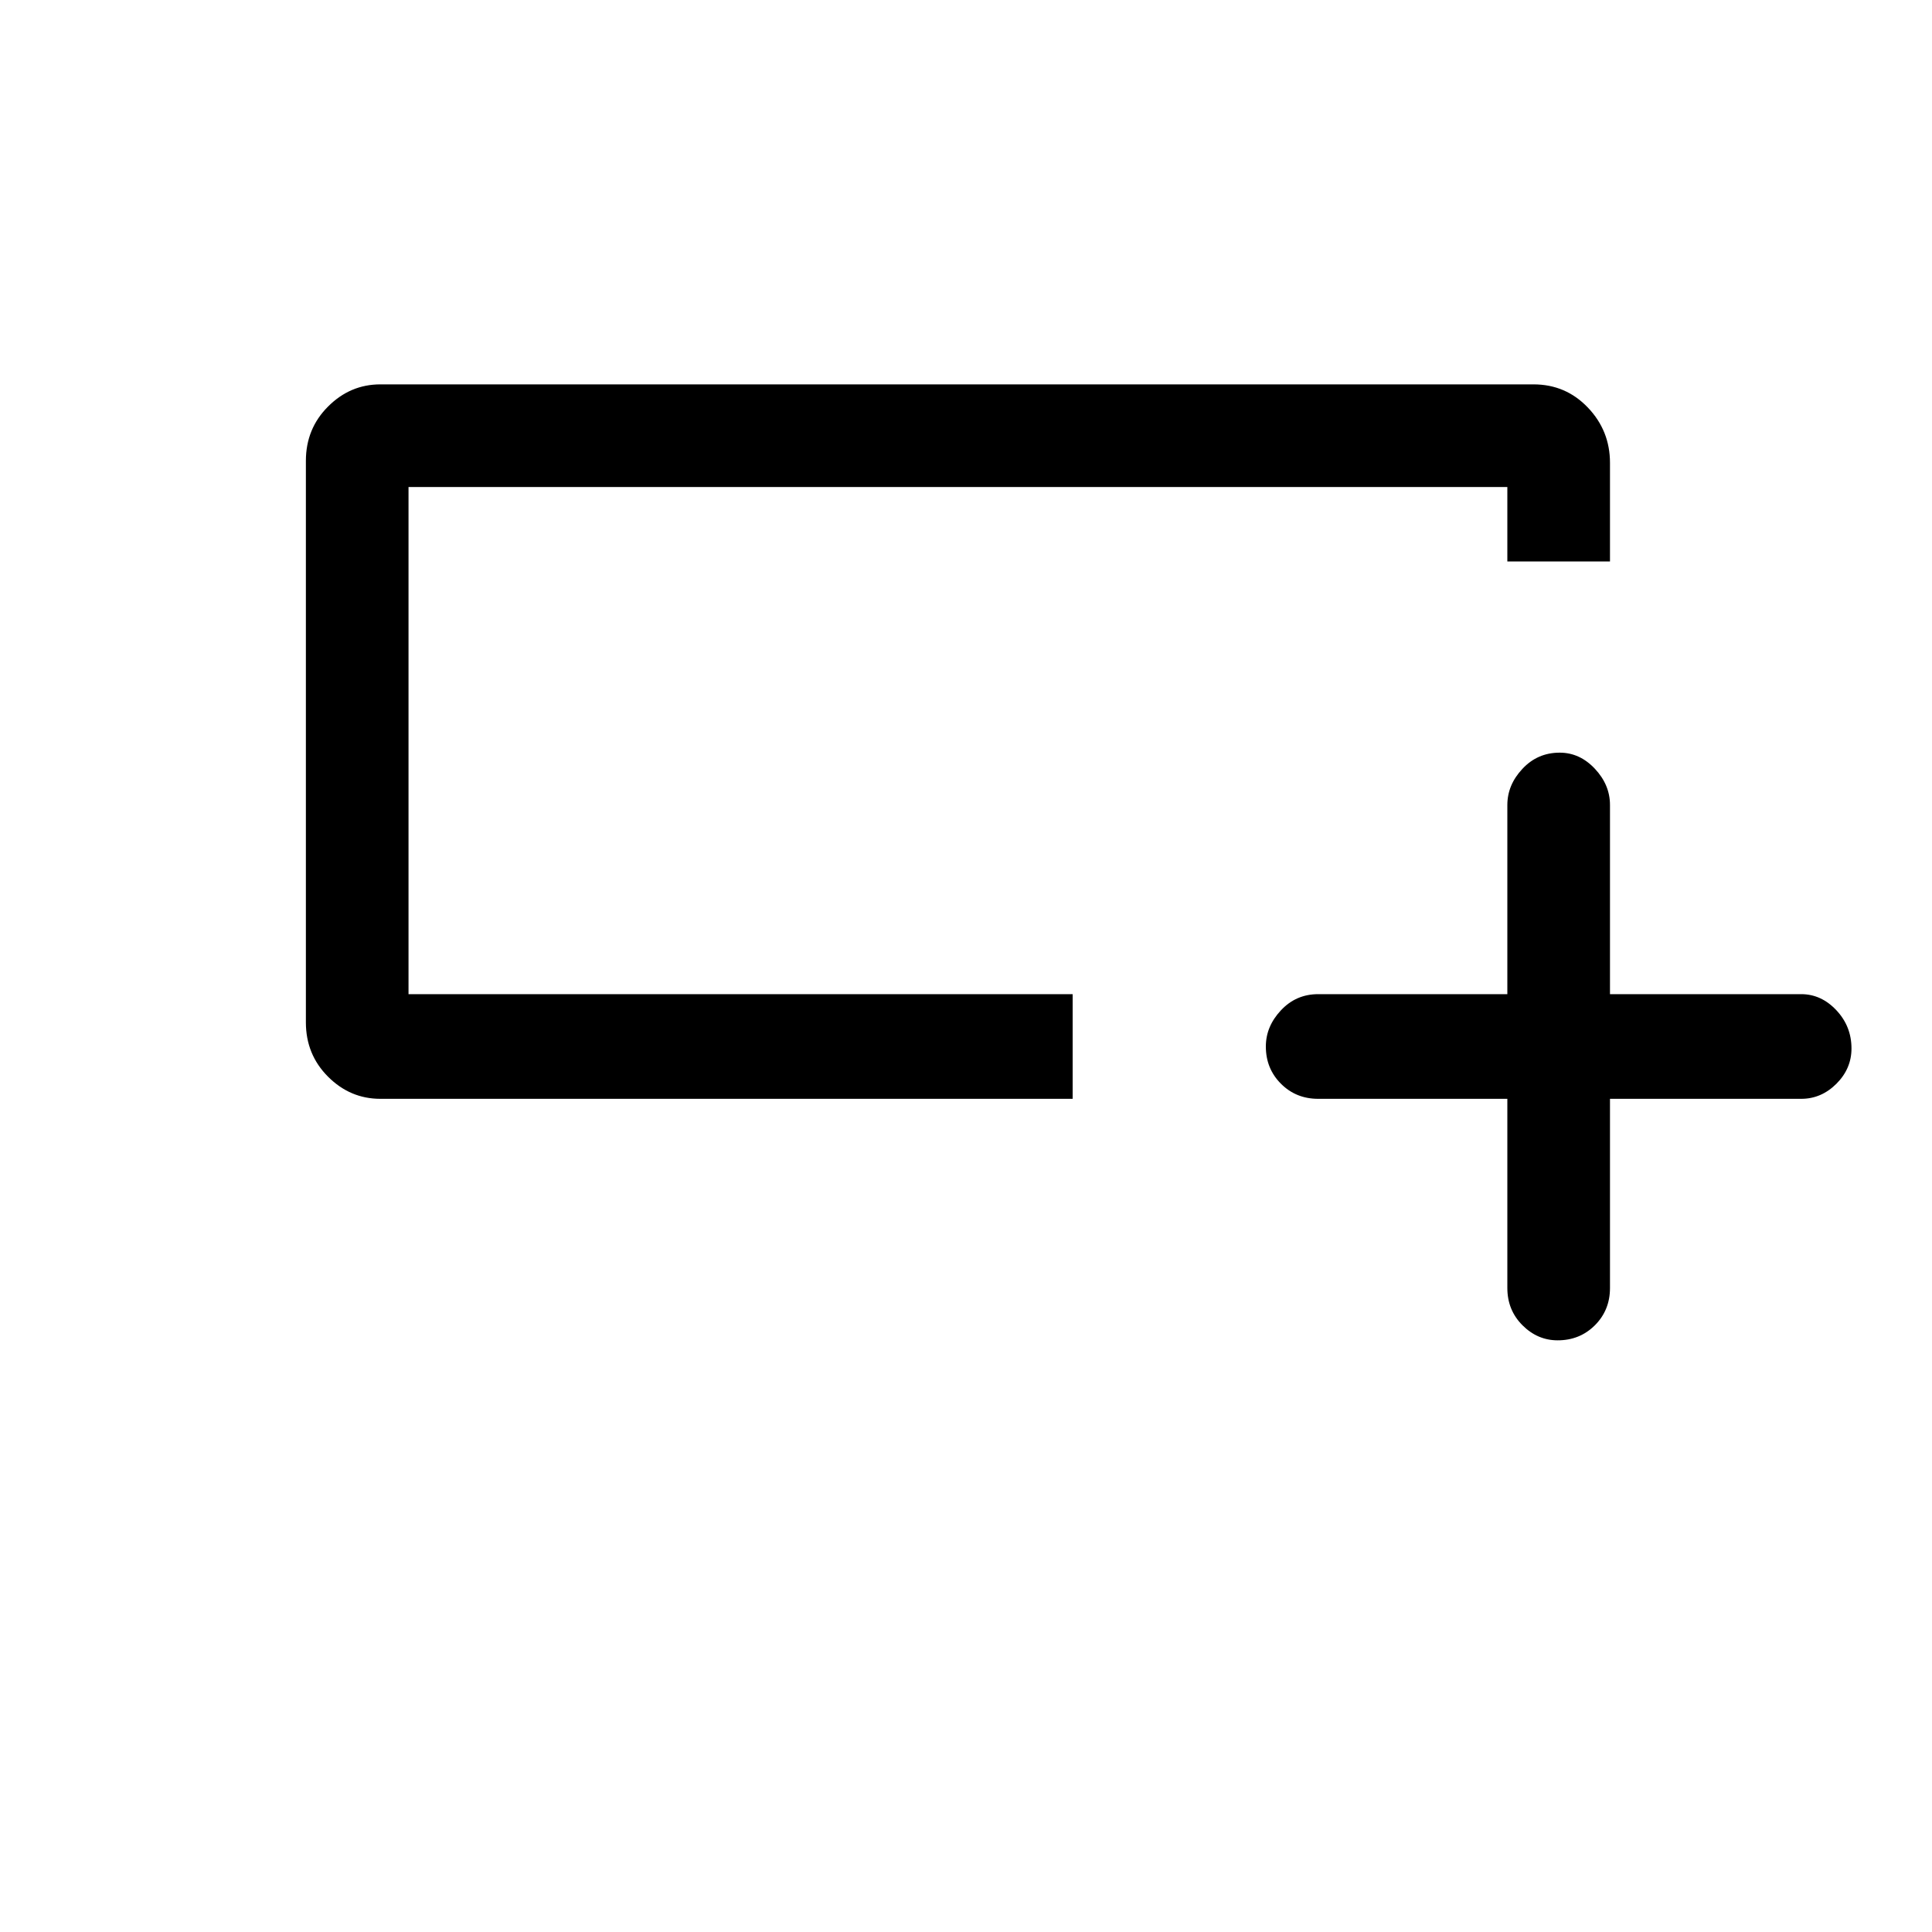 <svg xmlns="http://www.w3.org/2000/svg" height="40" width="40"><path d="M31.208 22.75h-3.916q-.459 0-.771-.312-.313-.313-.313-.771 0-.417.313-.75.312-.334.771-.334h3.916v-3.916q0-.417.313-.75.312-.334.771-.334.416 0 .729.334.312.333.312.75v3.916h3.959q.416 0 .729.334.312.333.312.791 0 .417-.312.73-.313.312-.729.312h-3.959v3.917q0 .458-.312.771-.313.312-.771.312-.417 0-.729-.312-.313-.313-.313-.771Zm-9 0H7.875q-.625 0-1.083-.458-.459-.459-.459-1.125V9.542q0-.667.459-1.125.458-.459 1.083-.459H31.75q.667 0 1.125.48.458.479.458 1.145v2.042h-2.125v-1.542H8.458v10.5h13.75Zm-13.75-6.125v-6.542 10.5-3.958Z"/></svg>
